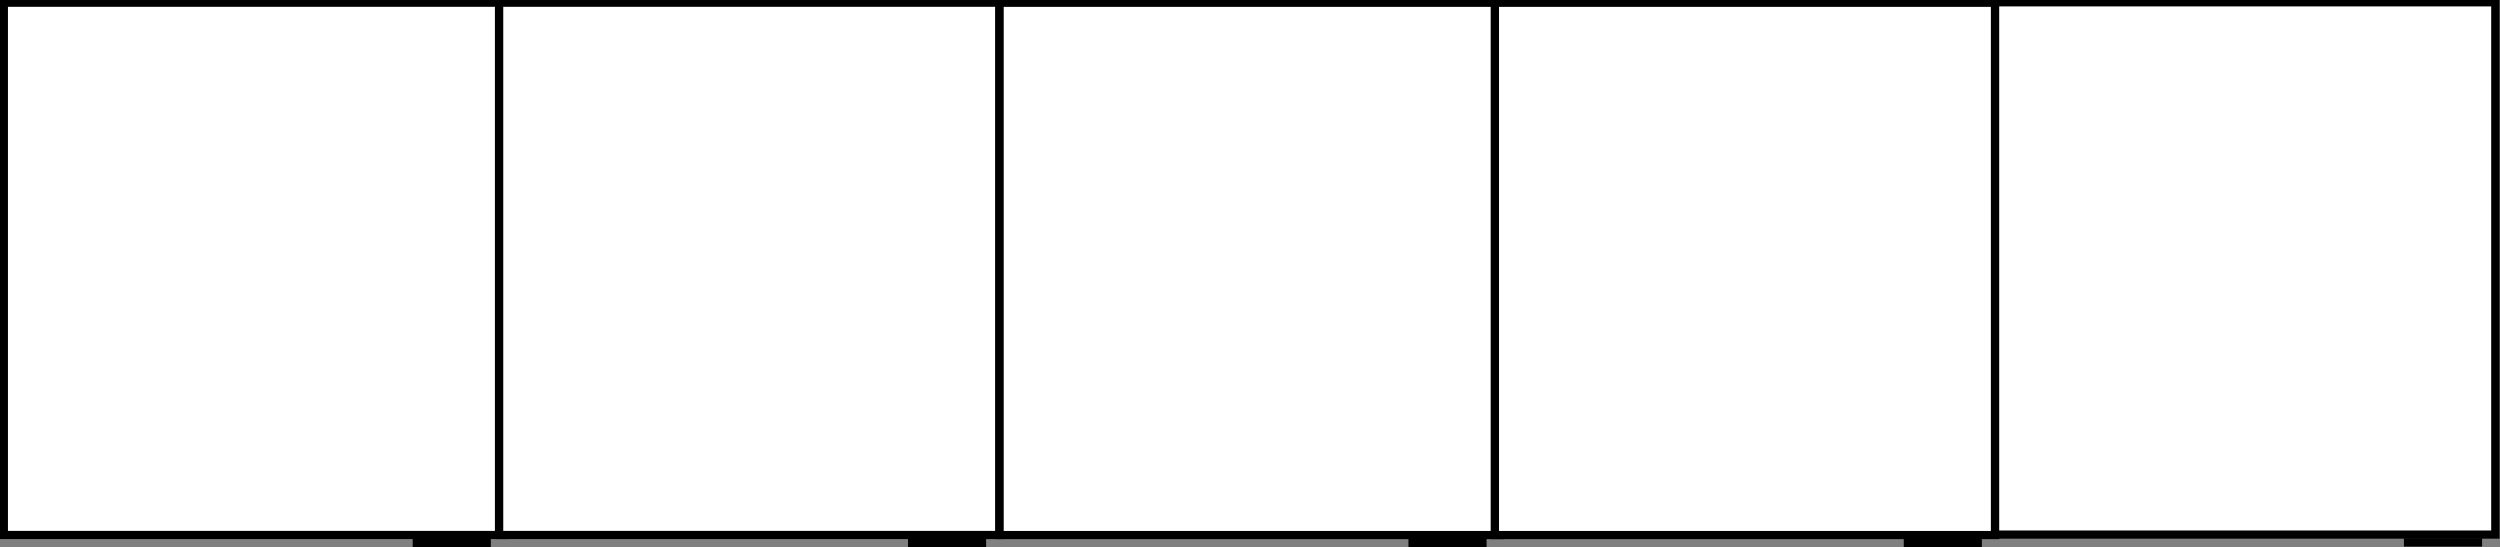 <?xml version="1.0" encoding="UTF-8" standalone="no"?>
<svg
   xmlns:dc="http://purl.org/dc/elements/1.1/"
   xmlns:cc="http://creativecommons.org/ns#"
   xmlns:rdf="http://www.w3.org/1999/02/22-rdf-syntax-ns#"
   xmlns:svg="http://www.w3.org/2000/svg"
   xmlns="http://www.w3.org/2000/svg"
   version="1.1"
   height="65.602"
   width="299.799"
   id="svgElement">
  <rect width="100%" height="100%" fill="#808080" stroke="none"/>
  <defs
     id="defs21" />
  <g
     transform="translate(-320.857,-180.608)"
     id="g3"
     class="Floorplan">
    <polygon
       style="fill:#ffffff;stroke:#000000;stroke-width:1"
       transform="matrix(1,0,0,0.982,-2.528,-280.571)"
       id="polygon7-2-6-4"
       points="323.838,534.964 383.838,534.964 383.838,469.964 323.838,469.964 "
       class="FixedFurniture Closet" />
    <path
       id="path4359-4-7-0"
       d="m 379.715,245.703 -9.369,0"
       style="fill:none;fill-rule:evenodd;stroke:#000000;stroke-width:1px;stroke-linecap:butt;stroke-linejoin:miter;stroke-opacity:1" />
    <polygon
       style="fill:#ffffff;stroke:#000000;stroke-width:1"
       transform="matrix(1,0,0,0.982,56.869,-280.571)"
       id="polygon7-7-6-7"
       points="323.838,534.964 383.838,534.964 383.838,469.964 323.838,469.964 "
       class="FixedFurniture Closet" />
    <path
       id="path4359-46-3-1"
       d="m 439.112,245.703 -9.369,0"
       style="fill:none;fill-rule:evenodd;stroke:#000000;stroke-width:1px;stroke-linecap:butt;stroke-linejoin:miter;stroke-opacity:1" />
    <polygon
       style="fill:#ffffff;stroke:#000000;stroke-width:1"
       transform="matrix(1,0,0,0.982,116.884,-280.564)"
       id="polygon7-2-9-8"
       points="323.838,534.964 383.838,534.964 383.838,469.964 323.838,469.964 "
       class="FixedFurniture Closet" />
    <path
       id="path4359-4-6-9"
       d="m 499.127,245.71 -9.369,0"
       style="fill:none;fill-rule:evenodd;stroke:#000000;stroke-width:1px;stroke-linecap:butt;stroke-linejoin:miter;stroke-opacity:1" />
    <polygon
       style="fill:#ffffff;stroke:#000000;stroke-width:1"
       transform="matrix(1,0,0,0.982,176.281,-280.564)"
       id="polygon7-7-2-5"
       points="323.838,534.964 383.838,534.964 383.838,469.964 323.838,469.964 "
       class="FixedFurniture Closet" />
    <path
       id="path4359-46-7-5"
       d="m 558.524,245.71 -9.369,0"
       style="fill:none;fill-rule:evenodd;stroke:#000000;stroke-width:1px;stroke-linecap:butt;stroke-linejoin:miter;stroke-opacity:1" />
    <polygon
       style="fill:#ffffff;stroke:#000000;stroke-width:1"
       transform="matrix(1,0,0,0.982,236.263,-280.62)"
       id="polygon7-1"
       points="323.838,469.964 323.838,534.964 383.838,534.964 383.838,469.964 "
       class="FixedFurniture Closet" />
    <path
       id="path4359-2"
       d="m 618.505,245.654 -9.369,0"
       style="fill:none;fill-rule:evenodd;stroke:#000000;stroke-width:1px;stroke-linecap:butt;stroke-linejoin:miter;stroke-opacity:1" />
  </g>
</svg>
